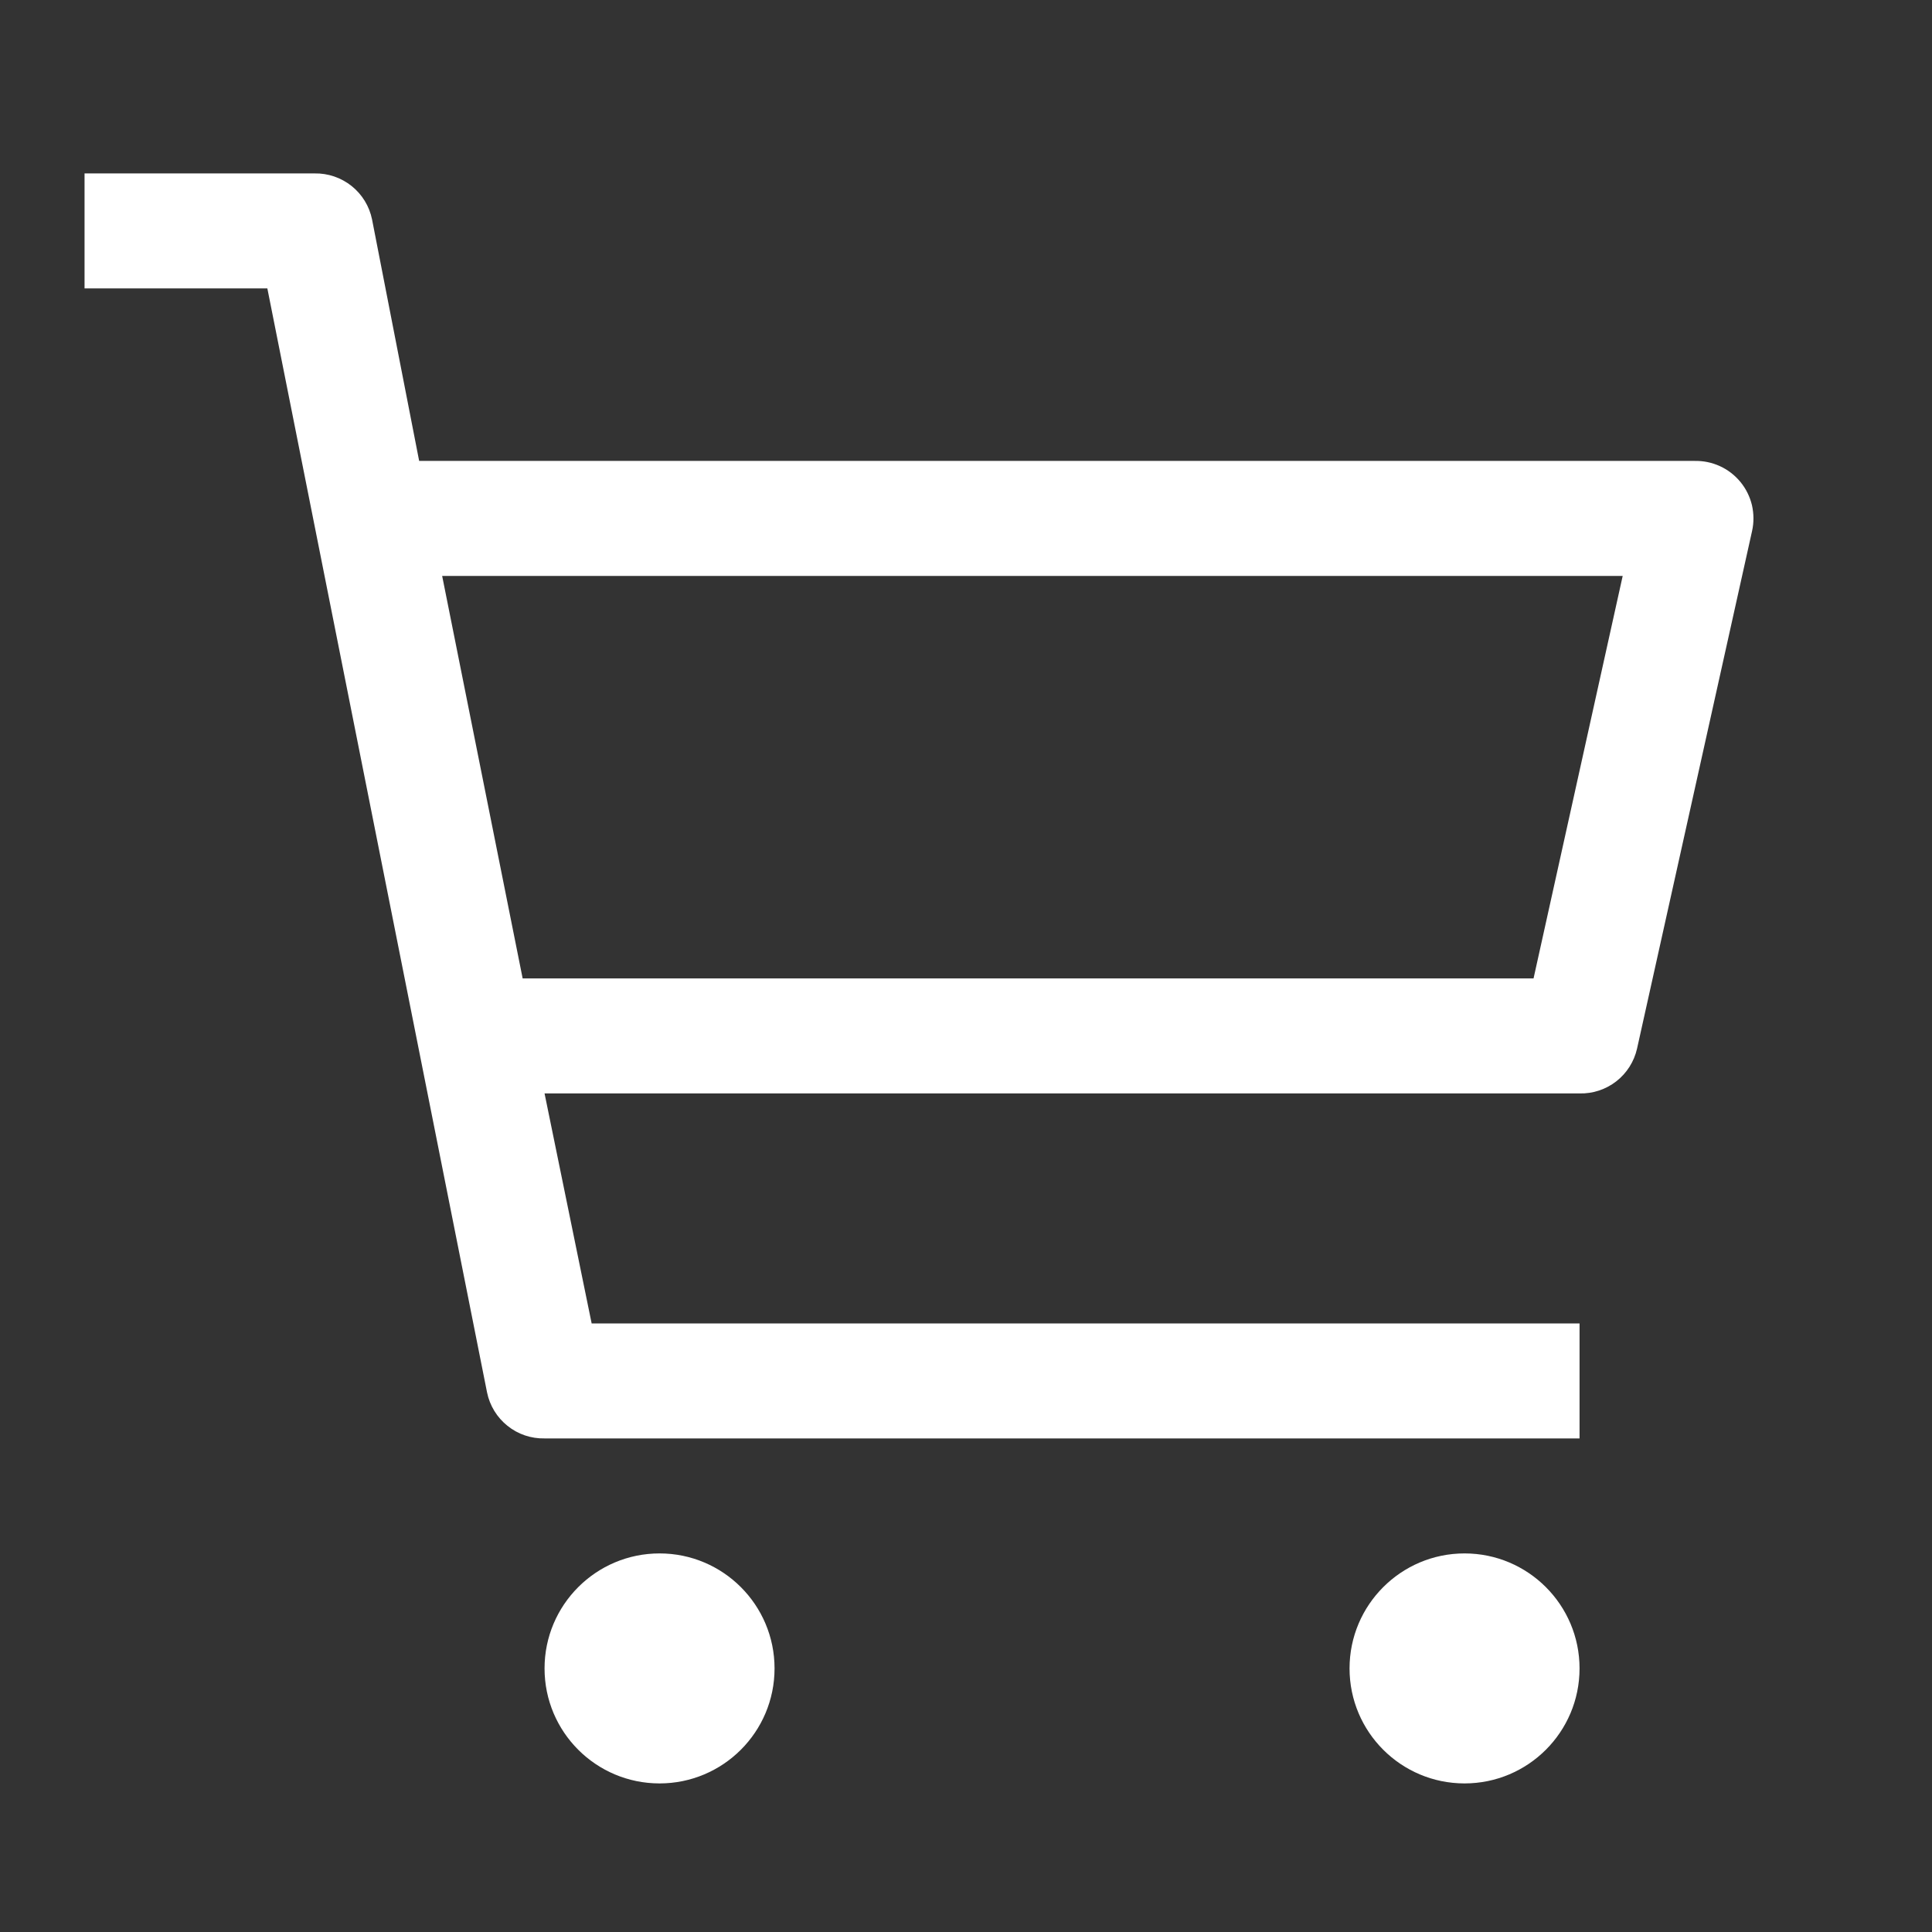 <svg width="21" height="21" viewBox="0 0 21 21" fill="none" xmlns="http://www.w3.org/2000/svg">
<rect x="0" y="0" width="21" height="21" fill="#333333" stroke="none"/>
<g clip-path="url(#clip0_1_8740)">
<path d="M7.169 19.385C7.859 19.385 8.419 18.826 8.419 18.135C8.419 17.445 7.859 16.885 7.169 16.885C6.479 16.885 5.919 17.445 5.919 18.135C5.919 18.826 6.479 19.385 7.169 19.385Z" fill="white"/>
<path d="M15.919 19.385C16.609 19.385 17.169 18.826 17.169 18.135C17.169 17.445 16.609 16.885 15.919 16.885C15.229 16.885 14.669 17.445 14.669 18.135C14.669 18.826 15.229 19.385 15.919 19.385Z" fill="white"/>
<path d="M18.419 5.01H4.556L4.044 2.385C4.015 2.242 3.936 2.113 3.822 2.022C3.708 1.931 3.565 1.882 3.419 1.885H0.919V3.135H2.906L5.294 15.135C5.323 15.278 5.402 15.407 5.516 15.498C5.63 15.59 5.773 15.638 5.919 15.635H17.169V14.385H6.431L5.919 11.885H17.169C17.313 11.889 17.455 11.842 17.569 11.753C17.683 11.664 17.762 11.539 17.794 11.398L19.044 5.773C19.065 5.68 19.064 5.584 19.043 5.491C19.021 5.399 18.978 5.312 18.918 5.239C18.857 5.165 18.781 5.106 18.695 5.067C18.608 5.027 18.514 5.008 18.419 5.01ZM16.669 10.635H5.681L4.806 6.26H17.638L16.669 10.635Z" fill="white"/>
</g>
<defs>
<clipPath id="clip0_1_8740">
<rect width="20" height="20" fill="white" transform="translate(0.919 0.635)"/>
</clipPath>
</defs>
</svg>
